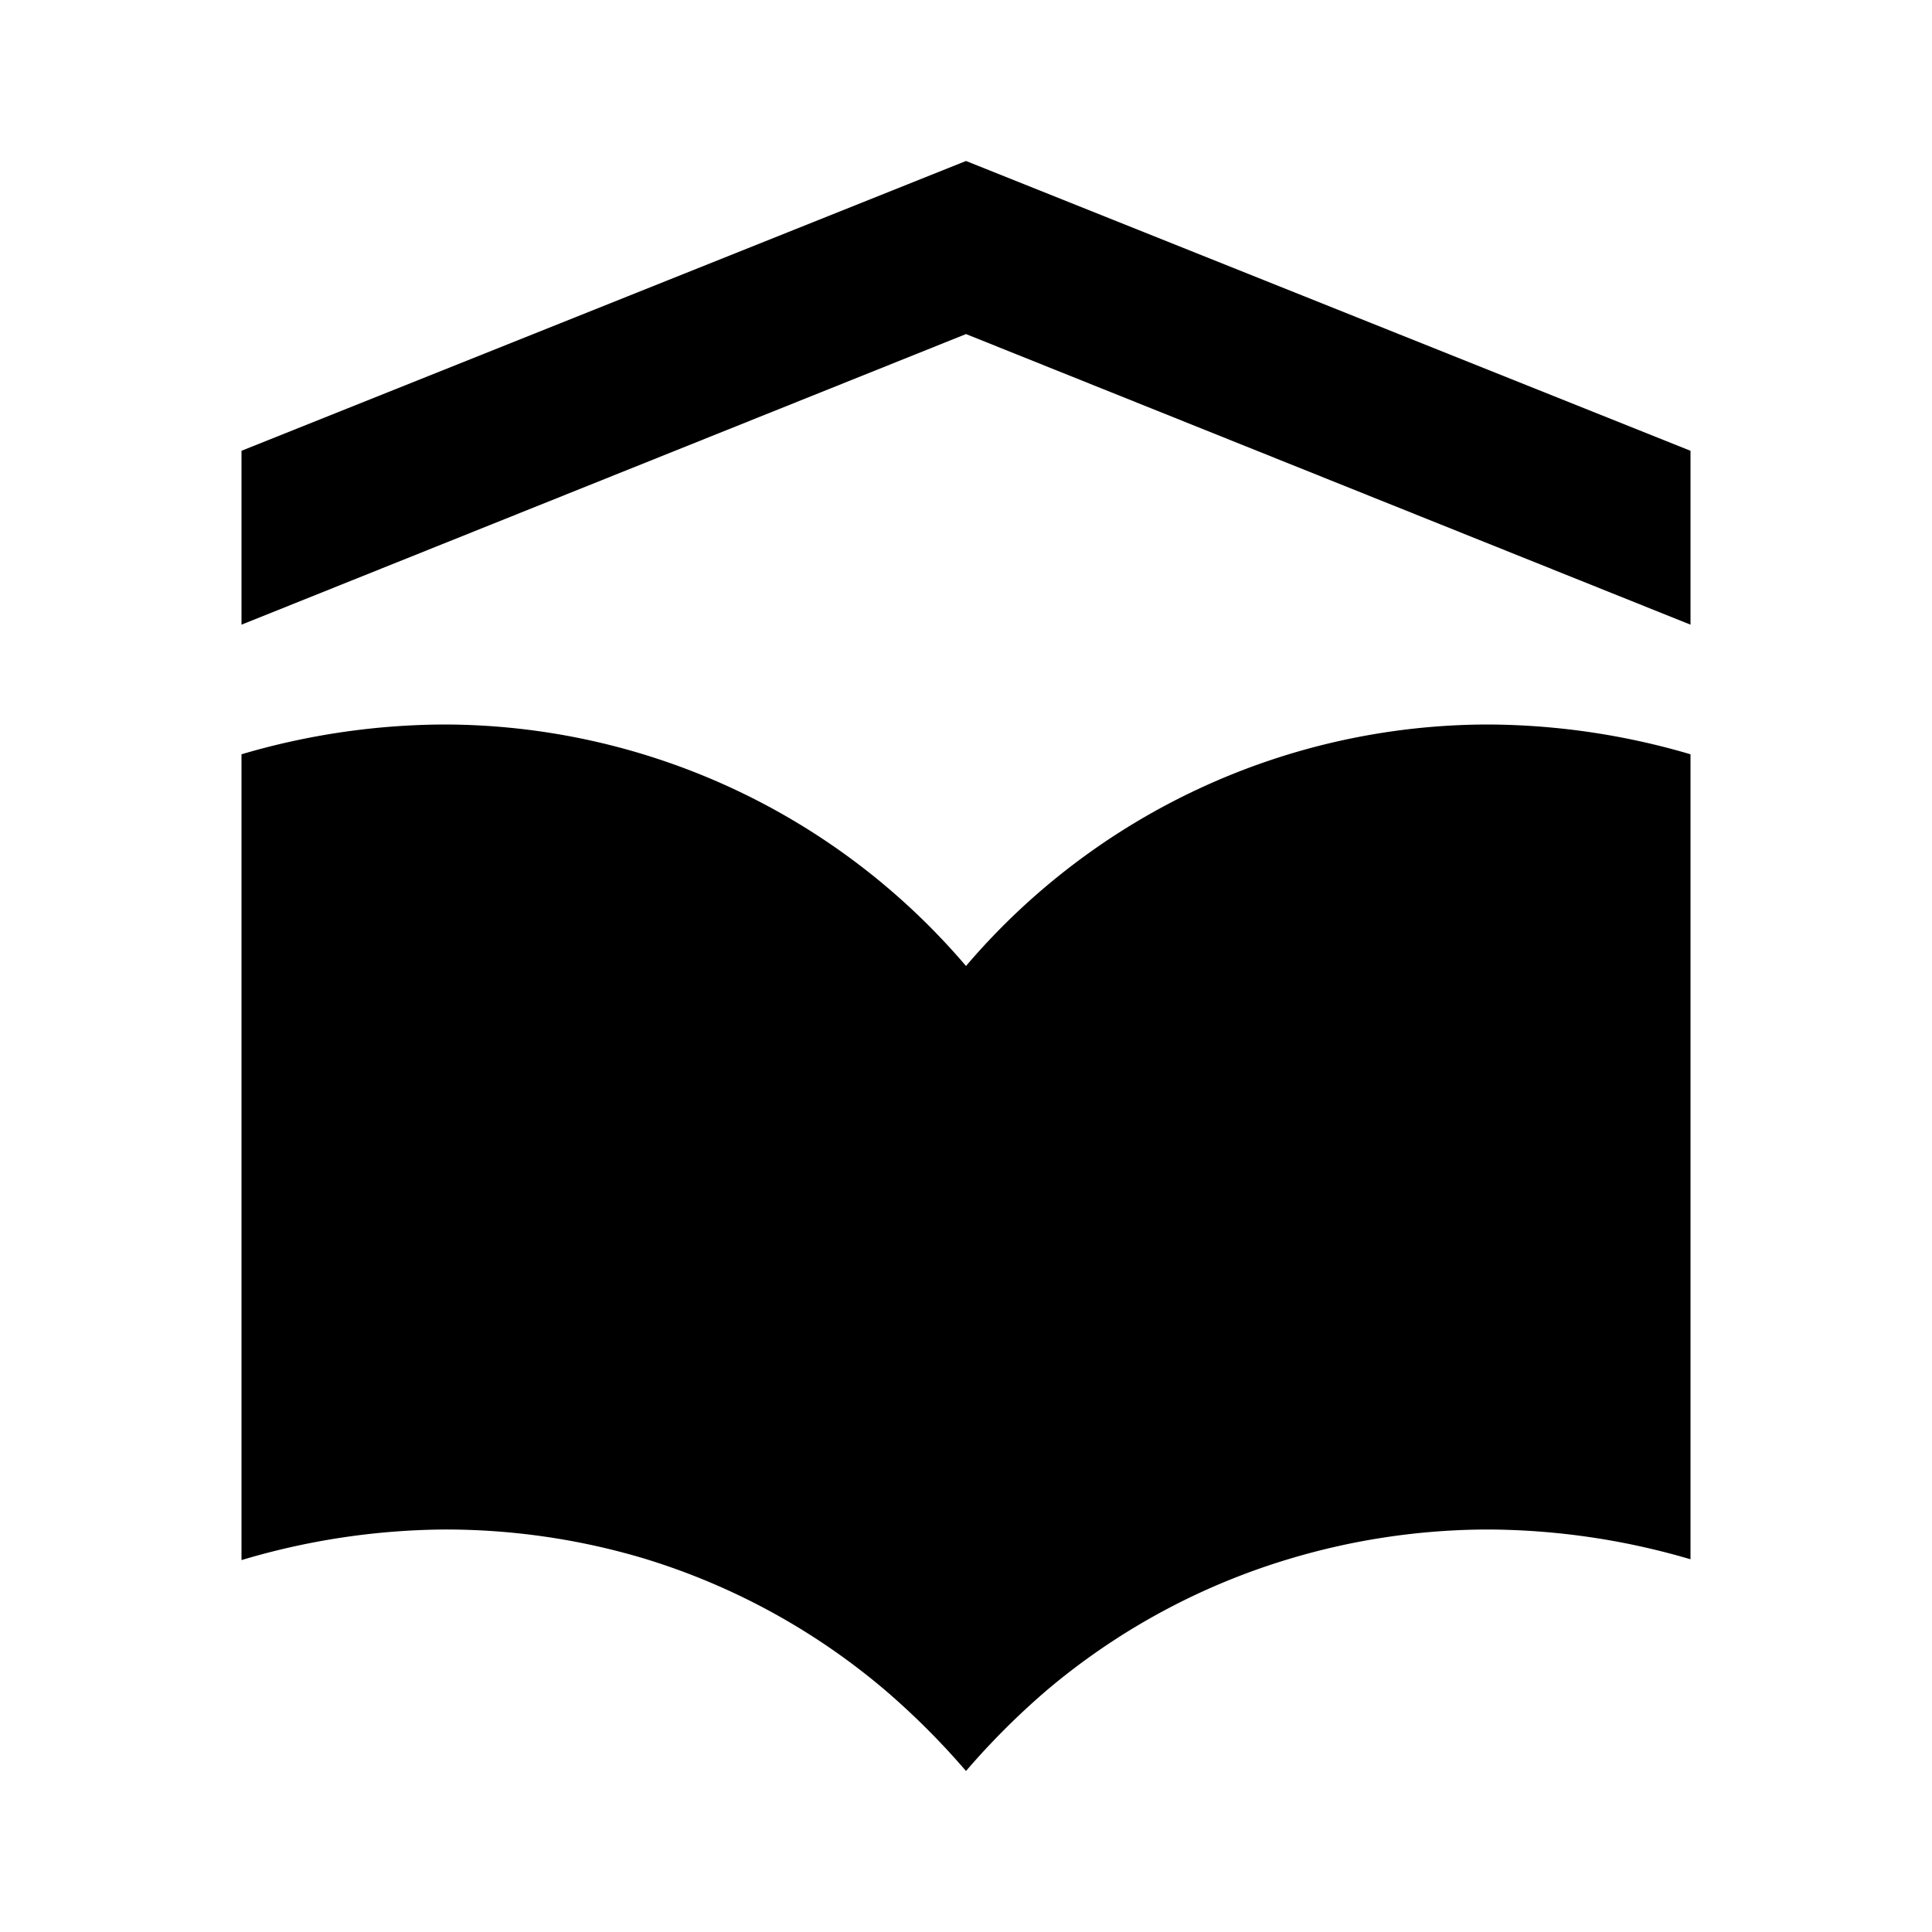 <svg id="Layer_1" data-name="Layer 1" xmlns="http://www.w3.org/2000/svg" viewBox="0 0 24 24"><title>Local School</title><path d="M3,9.37A9,9,0,0,1,5.52,9,8.53,8.53,0,0,1,12,12a8.53,8.53,0,0,1,6.48-3A9,9,0,0,1,21,9.37v10A9,9,0,0,0,18.48,19a8.62,8.62,0,0,0-2.48.37A8.4,8.4,0,0,0,13,21a9.36,9.36,0,0,0-1,1,9.36,9.36,0,0,0-1-1,8.4,8.4,0,0,0-3-1.64A8.62,8.62,0,0,0,5.52,19,9,9,0,0,0,3,19.38ZM3,7.76l9-3.61,9,3.61V5.6L12,2,3,5.6Z"/></svg>